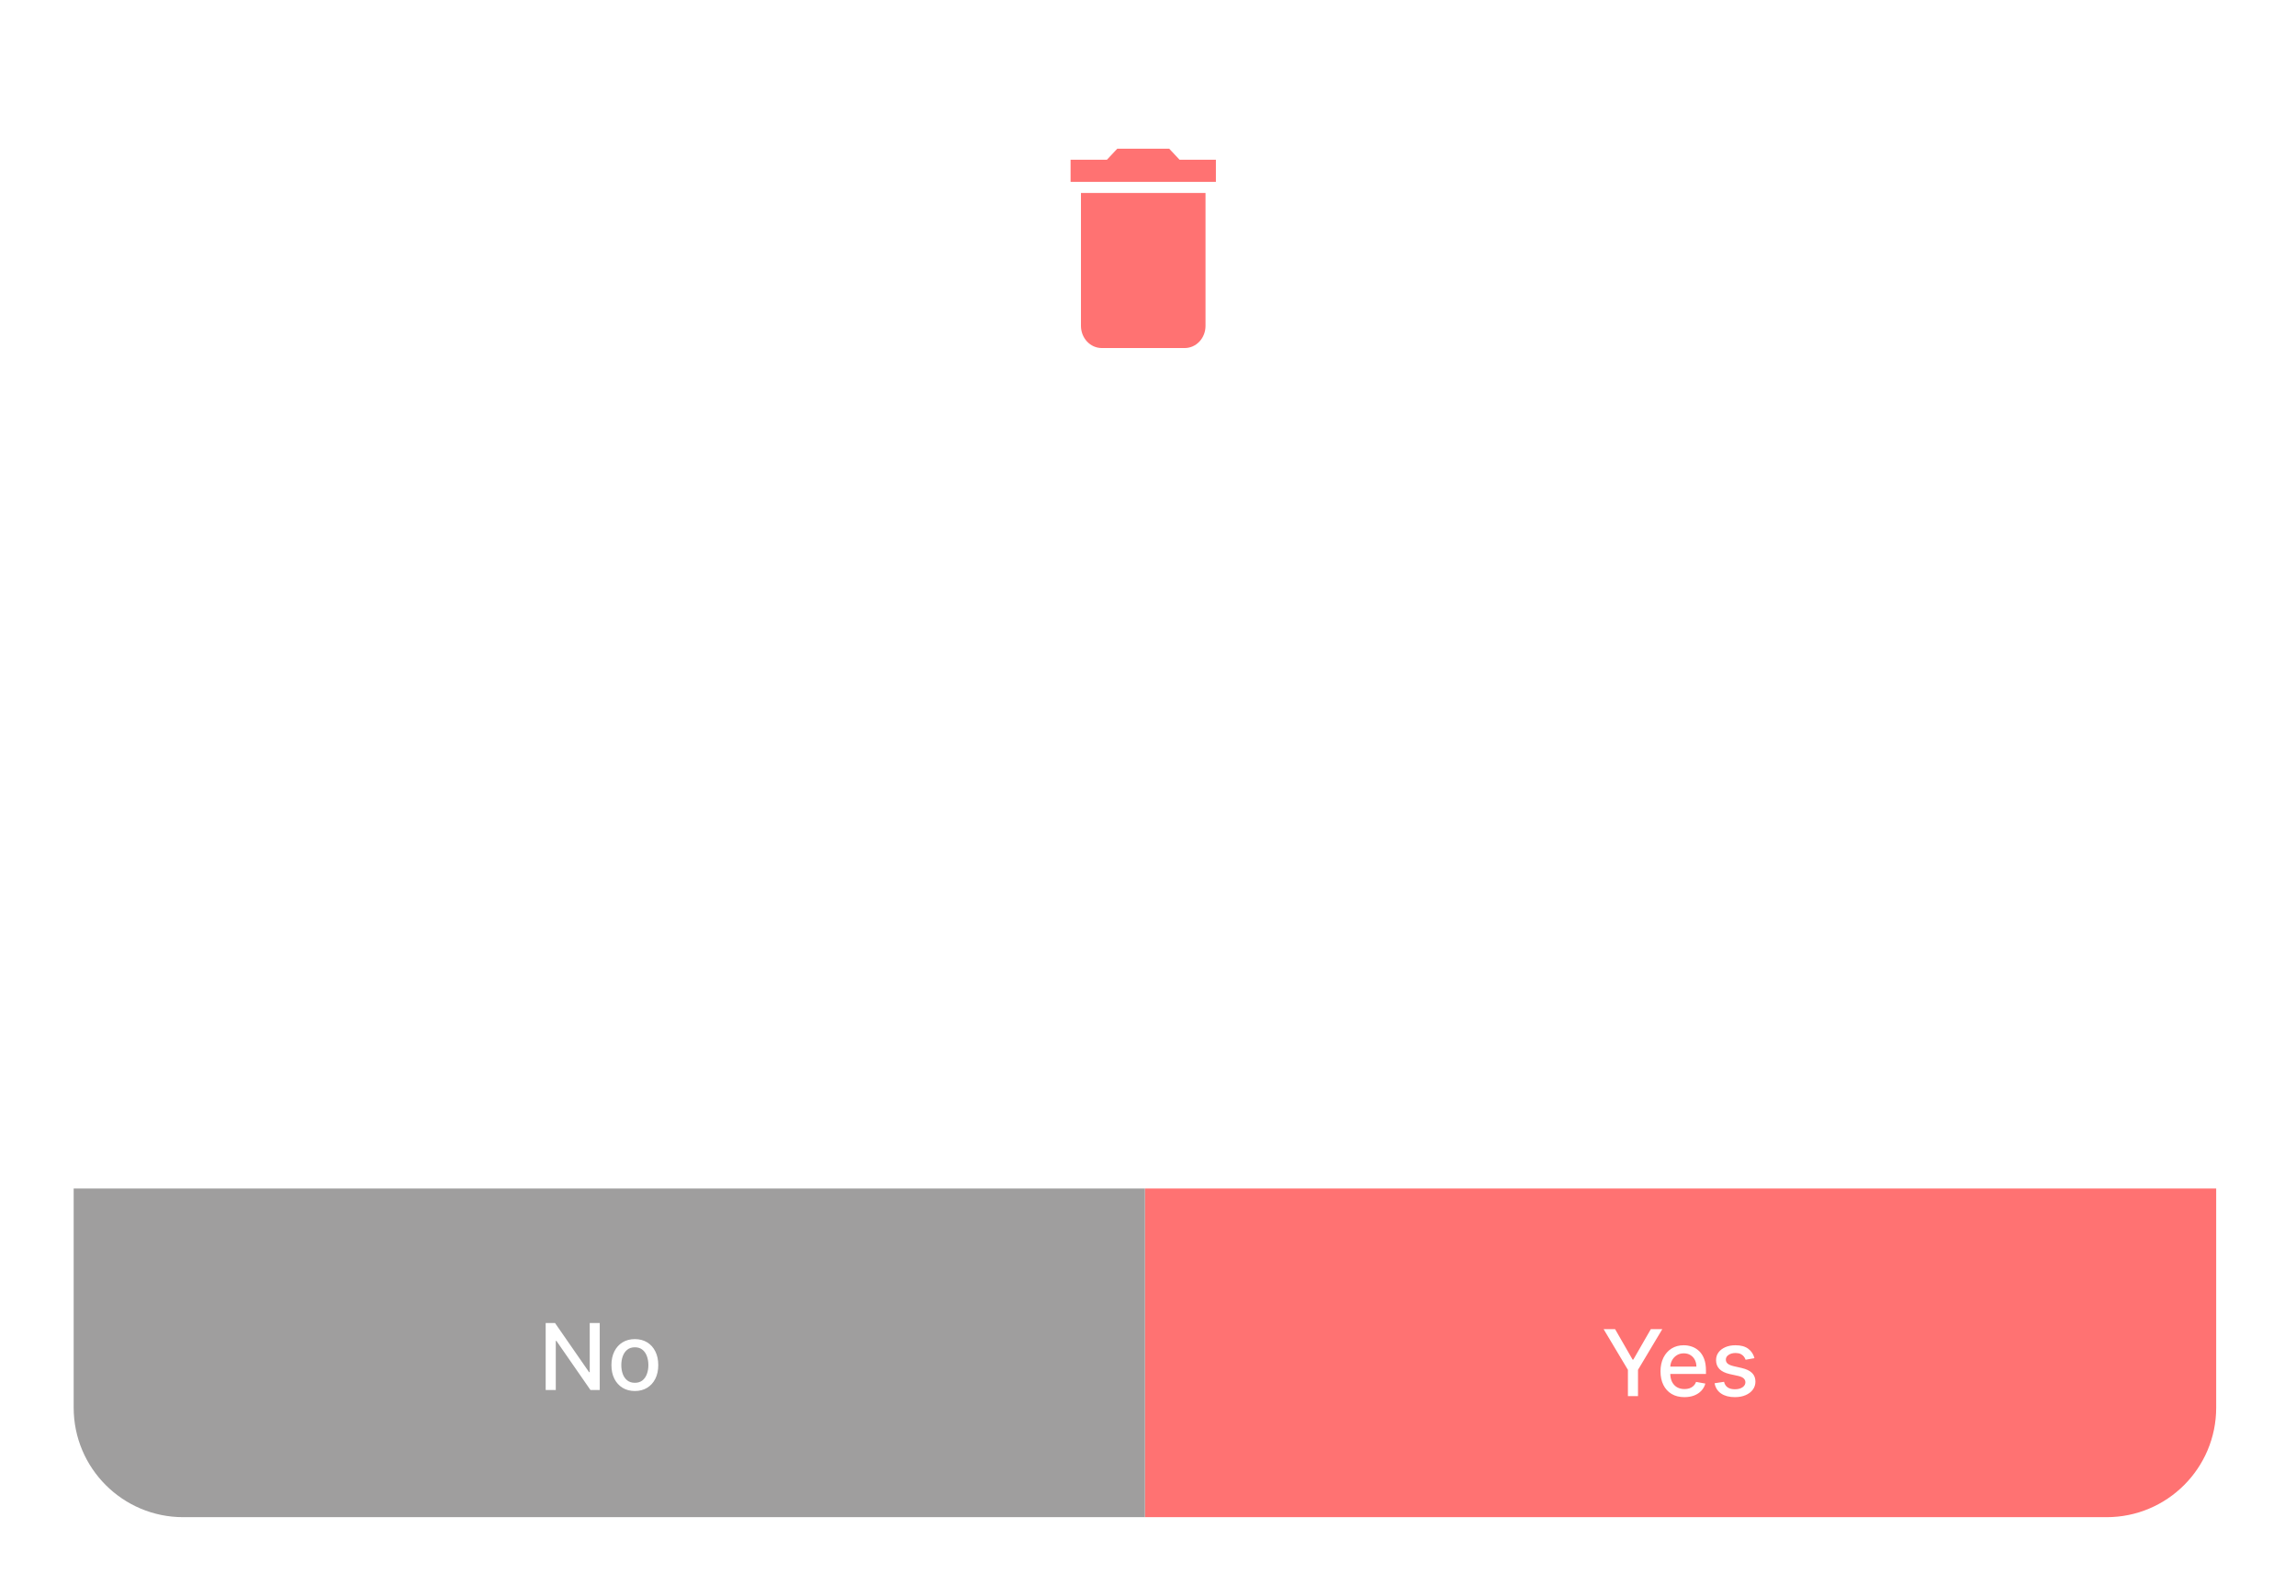 <svg width="374" height="260" viewBox="0 0 374 260" fill="none" xmlns="http://www.w3.org/2000/svg">
<g filter="url(#filter0_d_2031_4)">
<path fill-rule="evenodd" clip-rule="evenodd" d="M138.911 40.637H29.847C19.99 40.637 12 48.627 12 58.483V228.365C12 238.222 19.99 246.212 29.847 246.212H343.153C353.01 246.212 361 238.222 361 228.365V58.483C361 48.627 353.01 40.637 343.153 40.637H233.097C232.838 66.425 211.853 87.25 186.004 87.25C160.155 87.25 139.17 66.425 138.911 40.637Z" fill="white"/>
</g>
<circle cx="186.415" cy="40.651" r="40.651" fill="white"/>
<path d="M361 193.624H186.5V247.164H343.153C353.01 247.164 361 239.174 361 229.317V193.624Z" fill="#FF7272"/>
<path d="M261.217 216.535H263.087L265.937 221.494H266.054L268.904 216.535H270.773L266.816 223.161V227.444H265.175V223.161L261.217 216.535ZM274.378 227.609C273.572 227.609 272.878 227.437 272.295 227.092C271.717 226.744 271.269 226.256 270.953 225.627C270.641 224.995 270.484 224.255 270.484 223.406C270.484 222.568 270.641 221.83 270.953 221.19C271.269 220.551 271.71 220.052 272.274 219.693C272.842 219.335 273.506 219.155 274.266 219.155C274.728 219.155 275.175 219.232 275.609 219.385C276.042 219.537 276.431 219.777 276.775 220.104C277.12 220.43 277.391 220.855 277.59 221.377C277.789 221.895 277.888 222.526 277.888 223.268V223.832H271.385V222.639H276.328C276.328 222.22 276.243 221.849 276.072 221.526C275.902 221.199 275.662 220.942 275.353 220.754C275.048 220.565 274.689 220.471 274.277 220.471C273.83 220.471 273.439 220.581 273.105 220.801C272.775 221.018 272.519 221.302 272.338 221.654C272.161 222.002 272.072 222.38 272.072 222.788V223.72C272.072 224.267 272.168 224.733 272.359 225.116C272.555 225.5 272.826 225.793 273.174 225.995C273.522 226.194 273.929 226.293 274.394 226.293C274.696 226.293 274.971 226.251 275.22 226.165C275.468 226.077 275.683 225.945 275.864 225.771C276.045 225.597 276.184 225.382 276.28 225.127L277.787 225.398C277.667 225.842 277.45 226.231 277.137 226.565C276.828 226.895 276.44 227.153 275.971 227.337C275.506 227.518 274.975 227.609 274.378 227.609ZM285.787 221.26L284.343 221.515C284.283 221.331 284.187 221.155 284.055 220.988C283.928 220.821 283.754 220.684 283.533 220.578C283.313 220.471 283.038 220.418 282.708 220.418C282.257 220.418 281.88 220.519 281.579 220.722C281.277 220.92 281.126 221.178 281.126 221.494C281.126 221.767 281.227 221.988 281.429 222.154C281.632 222.321 281.959 222.458 282.41 222.565L283.709 222.863C284.462 223.037 285.023 223.305 285.392 223.667C285.762 224.029 285.946 224.5 285.946 225.079C285.946 225.569 285.804 226.006 285.52 226.389C285.24 226.769 284.847 227.067 284.343 227.284C283.842 227.501 283.262 227.609 282.601 227.609C281.685 227.609 280.938 227.414 280.359 227.023C279.78 226.629 279.425 226.07 279.293 225.345L280.833 225.111C280.929 225.512 281.126 225.816 281.424 226.022C281.722 226.224 282.111 226.325 282.591 226.325C283.113 226.325 283.53 226.217 283.842 226C284.155 225.78 284.311 225.512 284.311 225.196C284.311 224.94 284.215 224.725 284.024 224.551C283.835 224.377 283.546 224.246 283.155 224.157L281.77 223.854C281.007 223.68 280.442 223.403 280.076 223.023C279.714 222.643 279.533 222.162 279.533 221.579C279.533 221.096 279.668 220.674 279.938 220.311C280.208 219.949 280.581 219.667 281.057 219.464C281.532 219.258 282.078 219.155 282.692 219.155C283.576 219.155 284.272 219.347 284.78 219.731C285.288 220.111 285.623 220.62 285.787 221.26Z" fill="white"/>
<path d="M12 193.624H186.5V247.164H29.847C19.99 247.164 12 239.174 12 229.317V193.624Z" fill="#9F9E9E"/>
<path d="M97.692 215.535V226.444H96.179L90.634 218.443H90.533V226.444H88.887V215.535H90.41L95.961 223.546H96.062V215.535H97.692ZM103.412 226.609C102.645 226.609 101.975 226.433 101.403 226.082C100.832 225.73 100.388 225.238 100.072 224.606C99.756 223.974 99.598 223.235 99.598 222.39C99.598 221.542 99.756 220.799 100.072 220.164C100.388 219.528 100.832 219.034 101.403 218.683C101.975 218.331 102.645 218.155 103.412 218.155C104.179 218.155 104.848 218.331 105.42 218.683C105.991 219.034 106.435 219.528 106.751 220.164C107.067 220.799 107.225 221.542 107.225 222.39C107.225 223.235 107.067 223.974 106.751 224.606C106.435 225.238 105.991 225.73 105.42 226.082C104.848 226.433 104.179 226.609 103.412 226.609ZM103.417 225.272C103.914 225.272 104.326 225.141 104.653 224.878C104.979 224.615 105.221 224.265 105.377 223.828C105.537 223.392 105.617 222.91 105.617 222.385C105.617 221.863 105.537 221.383 105.377 220.947C105.221 220.506 104.979 220.153 104.653 219.887C104.326 219.62 103.914 219.487 103.417 219.487C102.916 219.487 102.501 219.62 102.17 219.887C101.844 220.153 101.6 220.506 101.441 220.947C101.284 221.383 101.206 221.863 101.206 222.385C101.206 222.91 101.284 223.392 101.441 223.828C101.6 224.265 101.844 224.615 102.17 224.878C102.501 225.141 102.916 225.272 103.417 225.272Z" fill="white"/>
<path d="M198.06 26.025H192.142L190.452 24.221H181.998L180.307 26.025H174.39V29.634H198.06M176.08 53.09C176.08 54.047 176.437 54.965 177.071 55.642C177.705 56.318 178.565 56.699 179.462 56.699H192.988C193.885 56.699 194.745 56.318 195.379 55.642C196.013 54.965 196.369 54.047 196.369 53.09V31.438H176.08V53.09Z" fill="#FF7272"/>
<defs>
<filter id="filter0_d_2031_4" x="0.869" y="30.101" width="372.45" height="229.025" filterUnits="userSpaceOnUse" color-interpolation-filters="sRGB">
<feFlood flood-opacity="0" result="BackgroundImageFix"/>
<feColorMatrix in="SourceAlpha" type="matrix" values="0 0 0 0 0 0 0 0 0 0 0 0 0 0 0 0 0 0 127 0" result="hardAlpha"/>
<feOffset dx="0.595" dy="1.189"/>
<feGaussianBlur stdDeviation="5.863"/>
<feComposite in2="hardAlpha" operator="out"/>
<feColorMatrix type="matrix" values="0 0 0 0 0 0 0 0 0 0 0 0 0 0 0 0 0 0 0.25 0"/>
<feBlend mode="normal" in2="BackgroundImageFix" result="effect1_dropShadow_2031_4"/>
<feBlend mode="normal" in="SourceGraphic" in2="effect1_dropShadow_2031_4" result="shape"/>
</filter>
</defs>
</svg>
